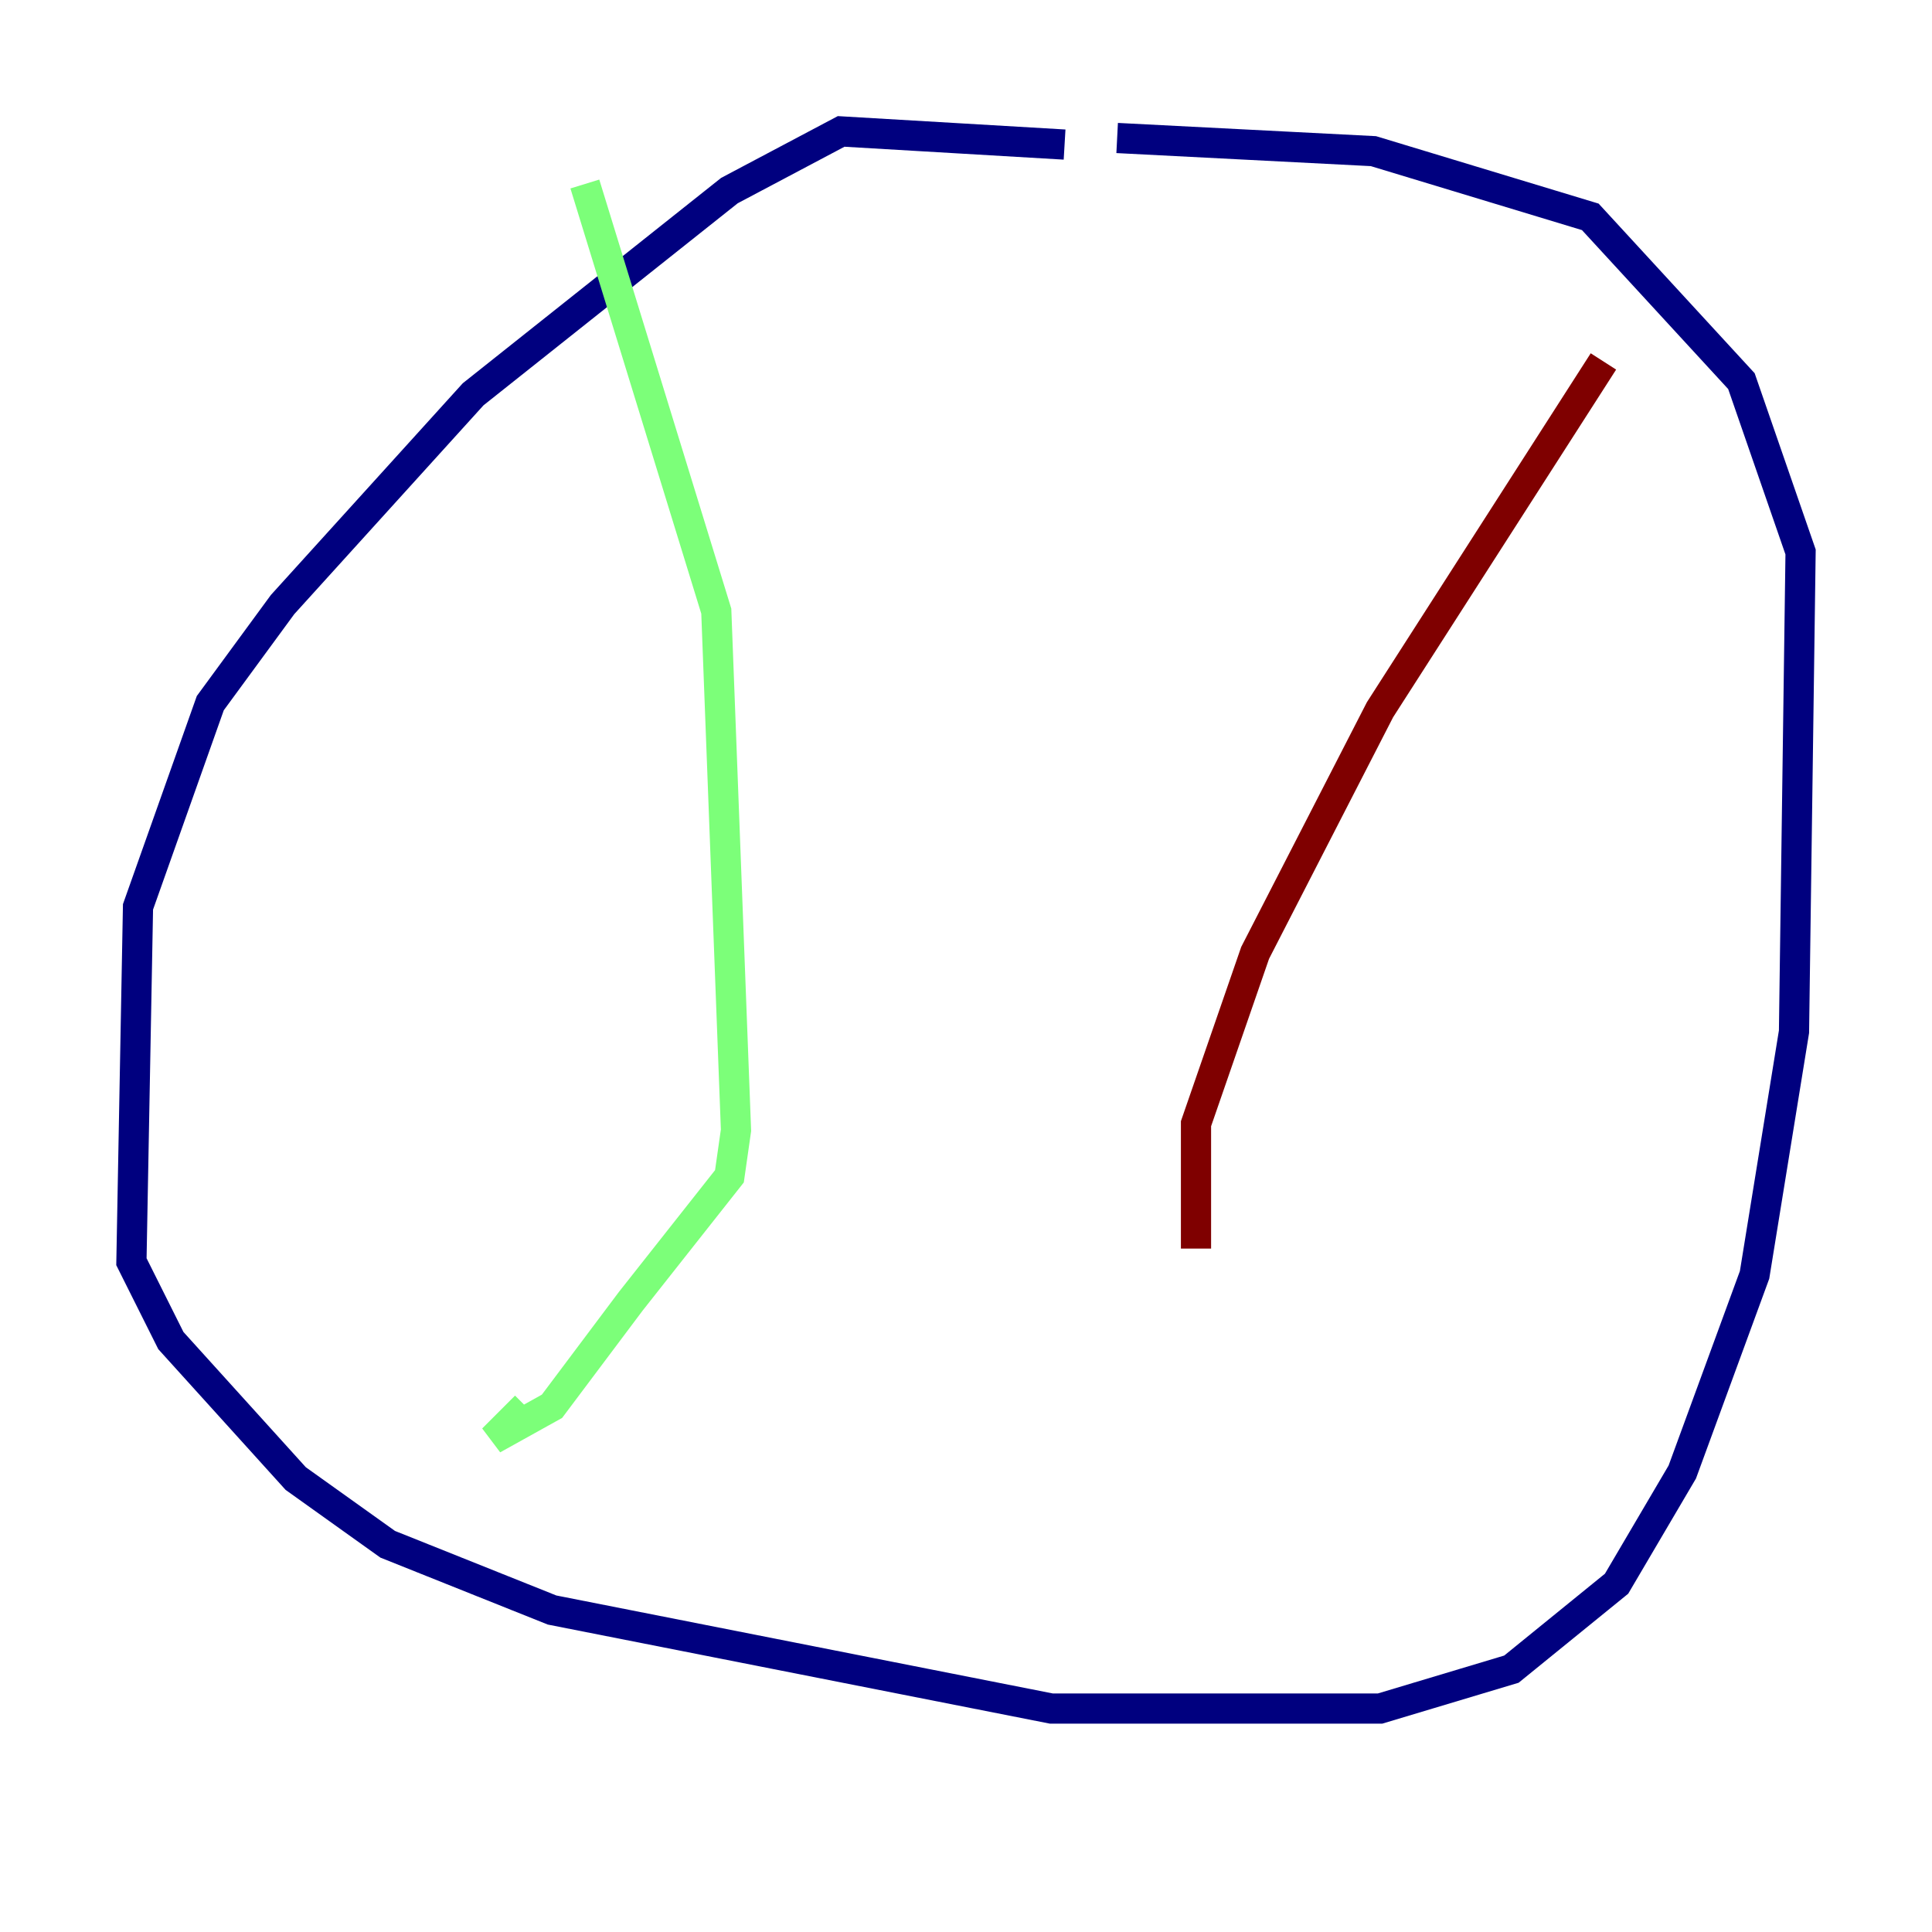 <?xml version="1.0" encoding="utf-8" ?>
<svg baseProfile="tiny" height="128" version="1.2" viewBox="0,0,128,128" width="128" xmlns="http://www.w3.org/2000/svg" xmlns:ev="http://www.w3.org/2001/xml-events" xmlns:xlink="http://www.w3.org/1999/xlink"><defs /><polyline fill="none" points="70.531,9.578 55.728,8.707 48.327,12.626 31.347,26.122 18.721,40.054 13.932,46.585 9.143,60.082 8.707,83.592 11.32,88.816 19.592,97.959 25.687,102.313 36.571,106.667 69.66,113.197 91.429,113.197 100.136,110.585 107.102,104.925 111.456,97.524 116.245,84.463 118.857,68.354 119.293,36.571 115.374,25.252 105.361,14.367 90.993,10.014 74.014,9.143" stroke="#00007f" stroke-width="2" /><polyline fill="none" points="38.748,12.191 47.456,40.49 48.762,74.884 48.327,77.932 41.796,86.204 36.571,93.17 32.653,95.347 34.83,93.17" stroke="#7cff79" stroke-width="2" /><polyline fill="none" points="106.231,23.946 91.429,47.02 83.156,63.129 79.238,74.449 79.238,82.721" stroke="#7f0000" stroke-width="2" /></svg>